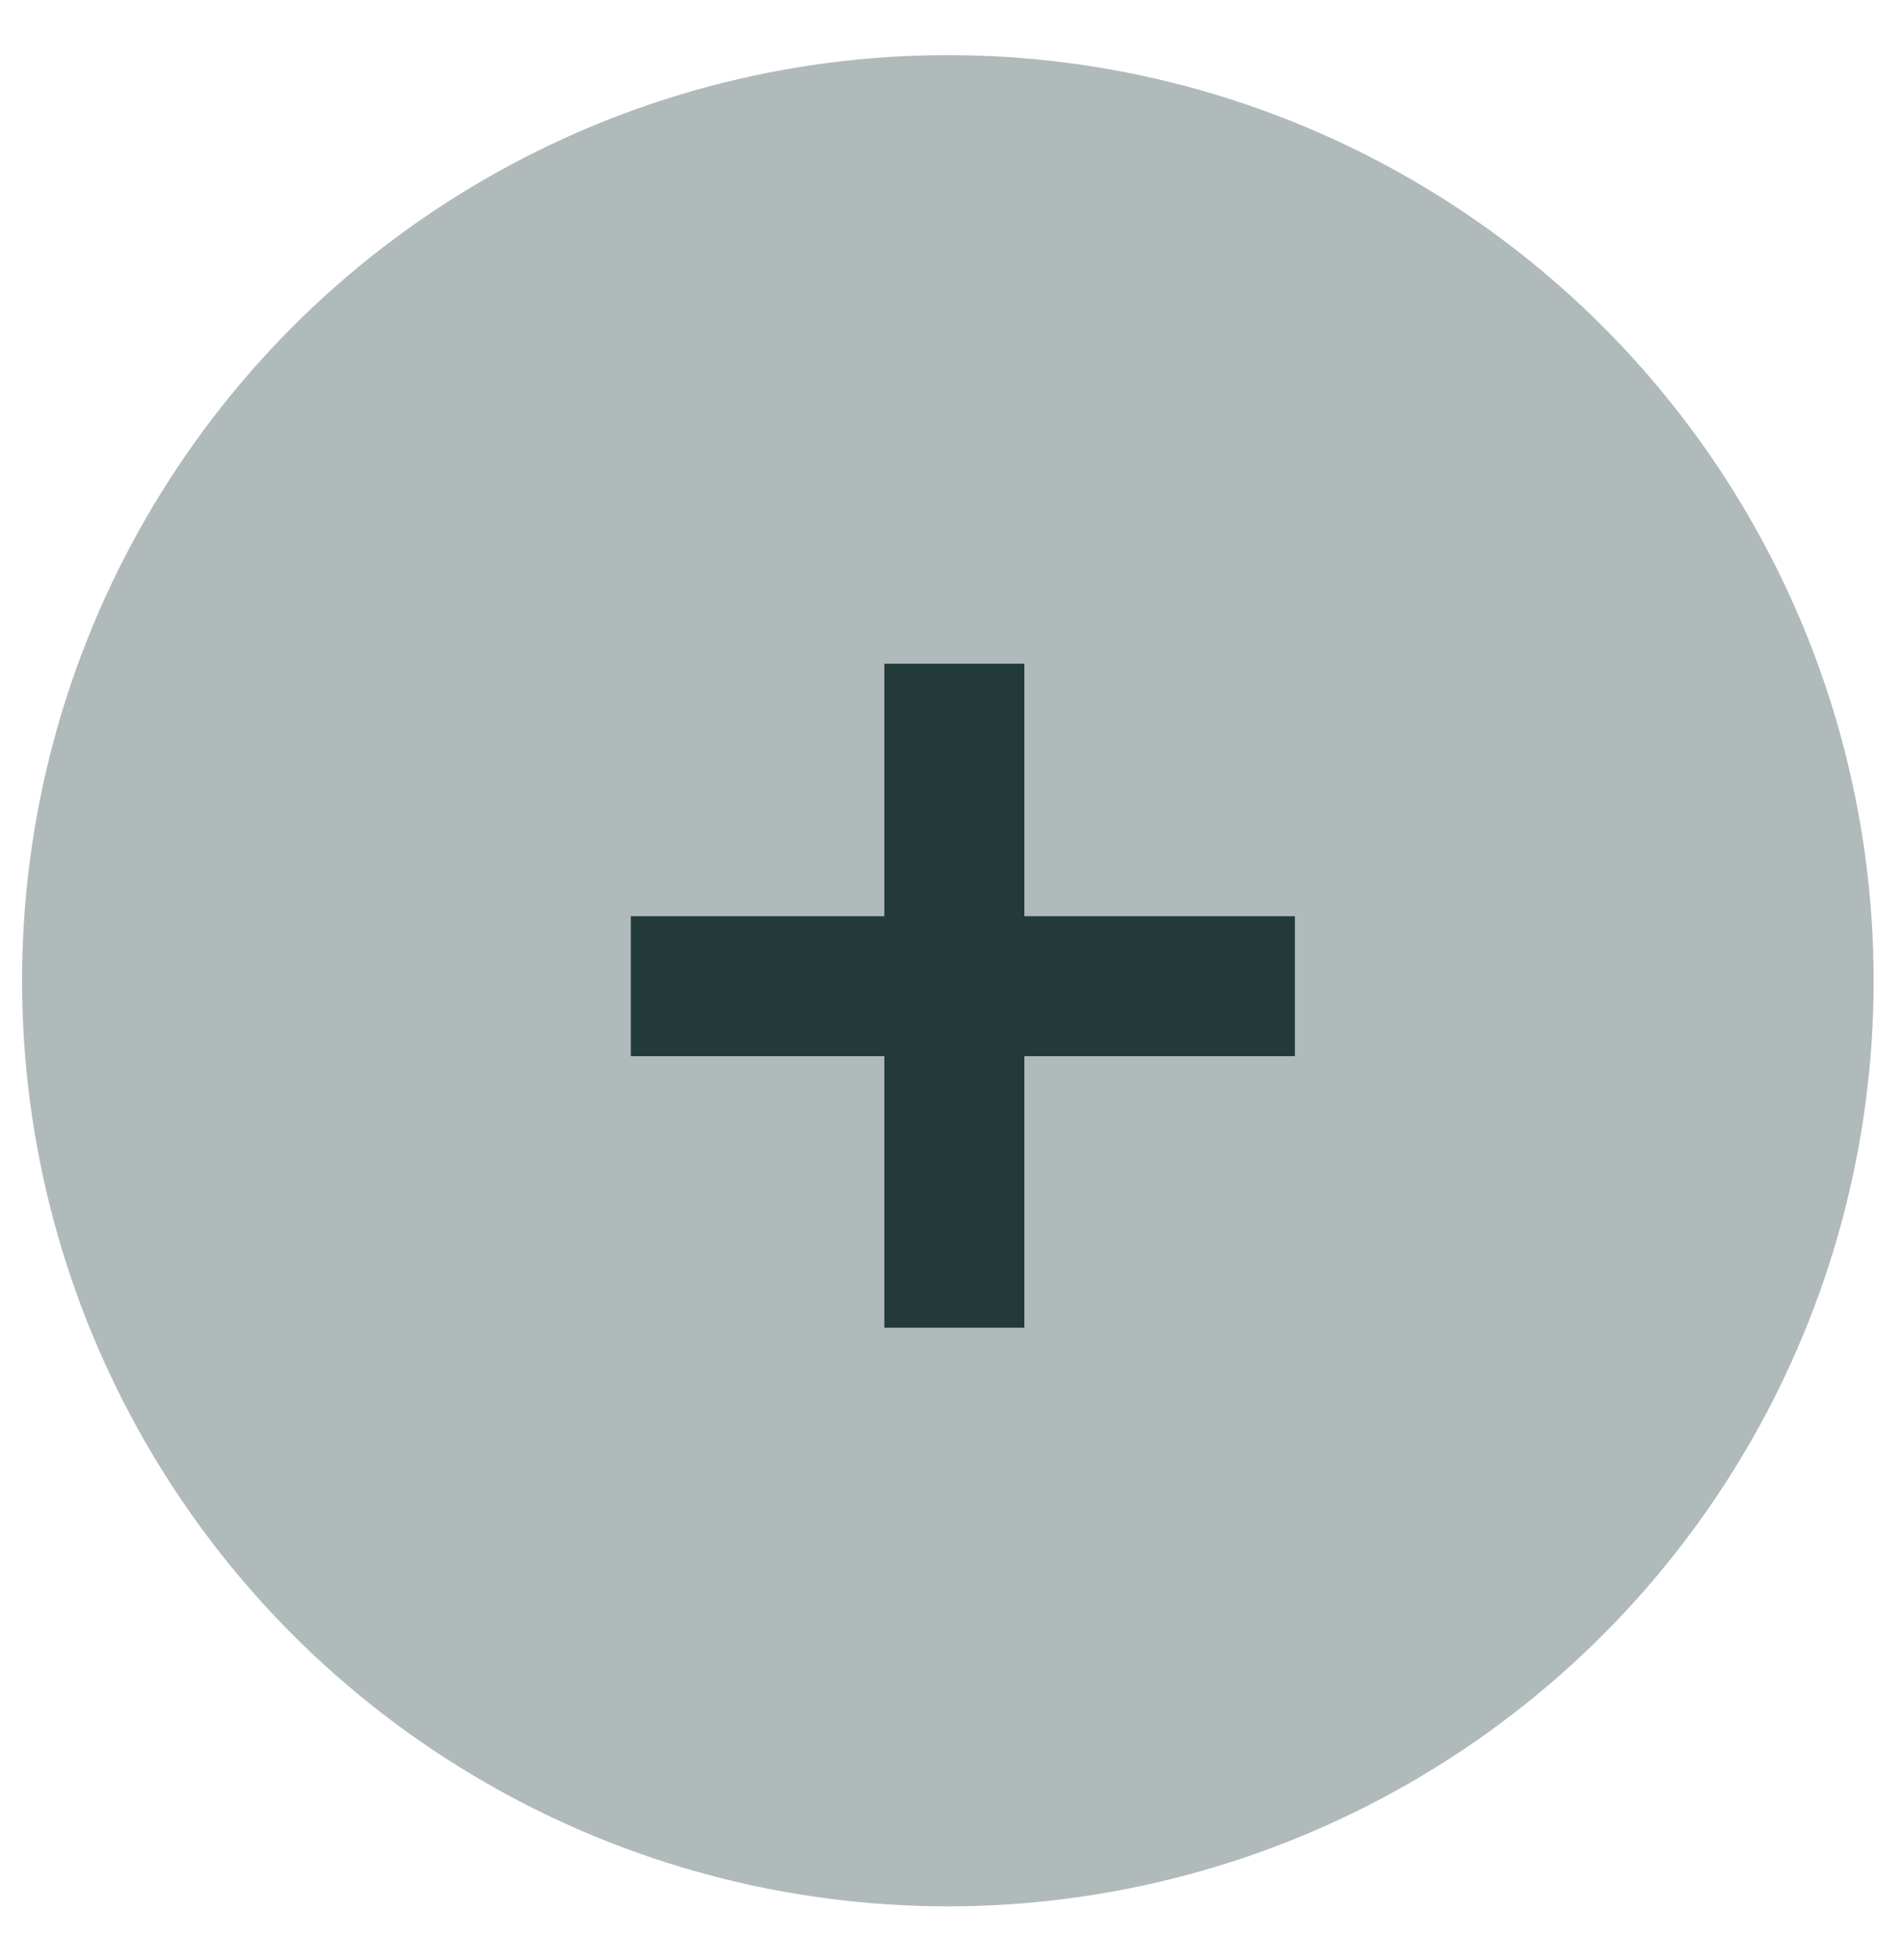 <svg width="34" height="35" viewBox="0 0 34 35" fill="none" xmlns="http://www.w3.org/2000/svg">
<circle cx="16.926" cy="17.516" r="16.532" fill="#223A39" fill-opacity="0.35"/>
<path d="M11.265 17.614H23.123M17.042 11.854V23.713" stroke="#223A39" stroke-width="2.5"/>
</svg>
